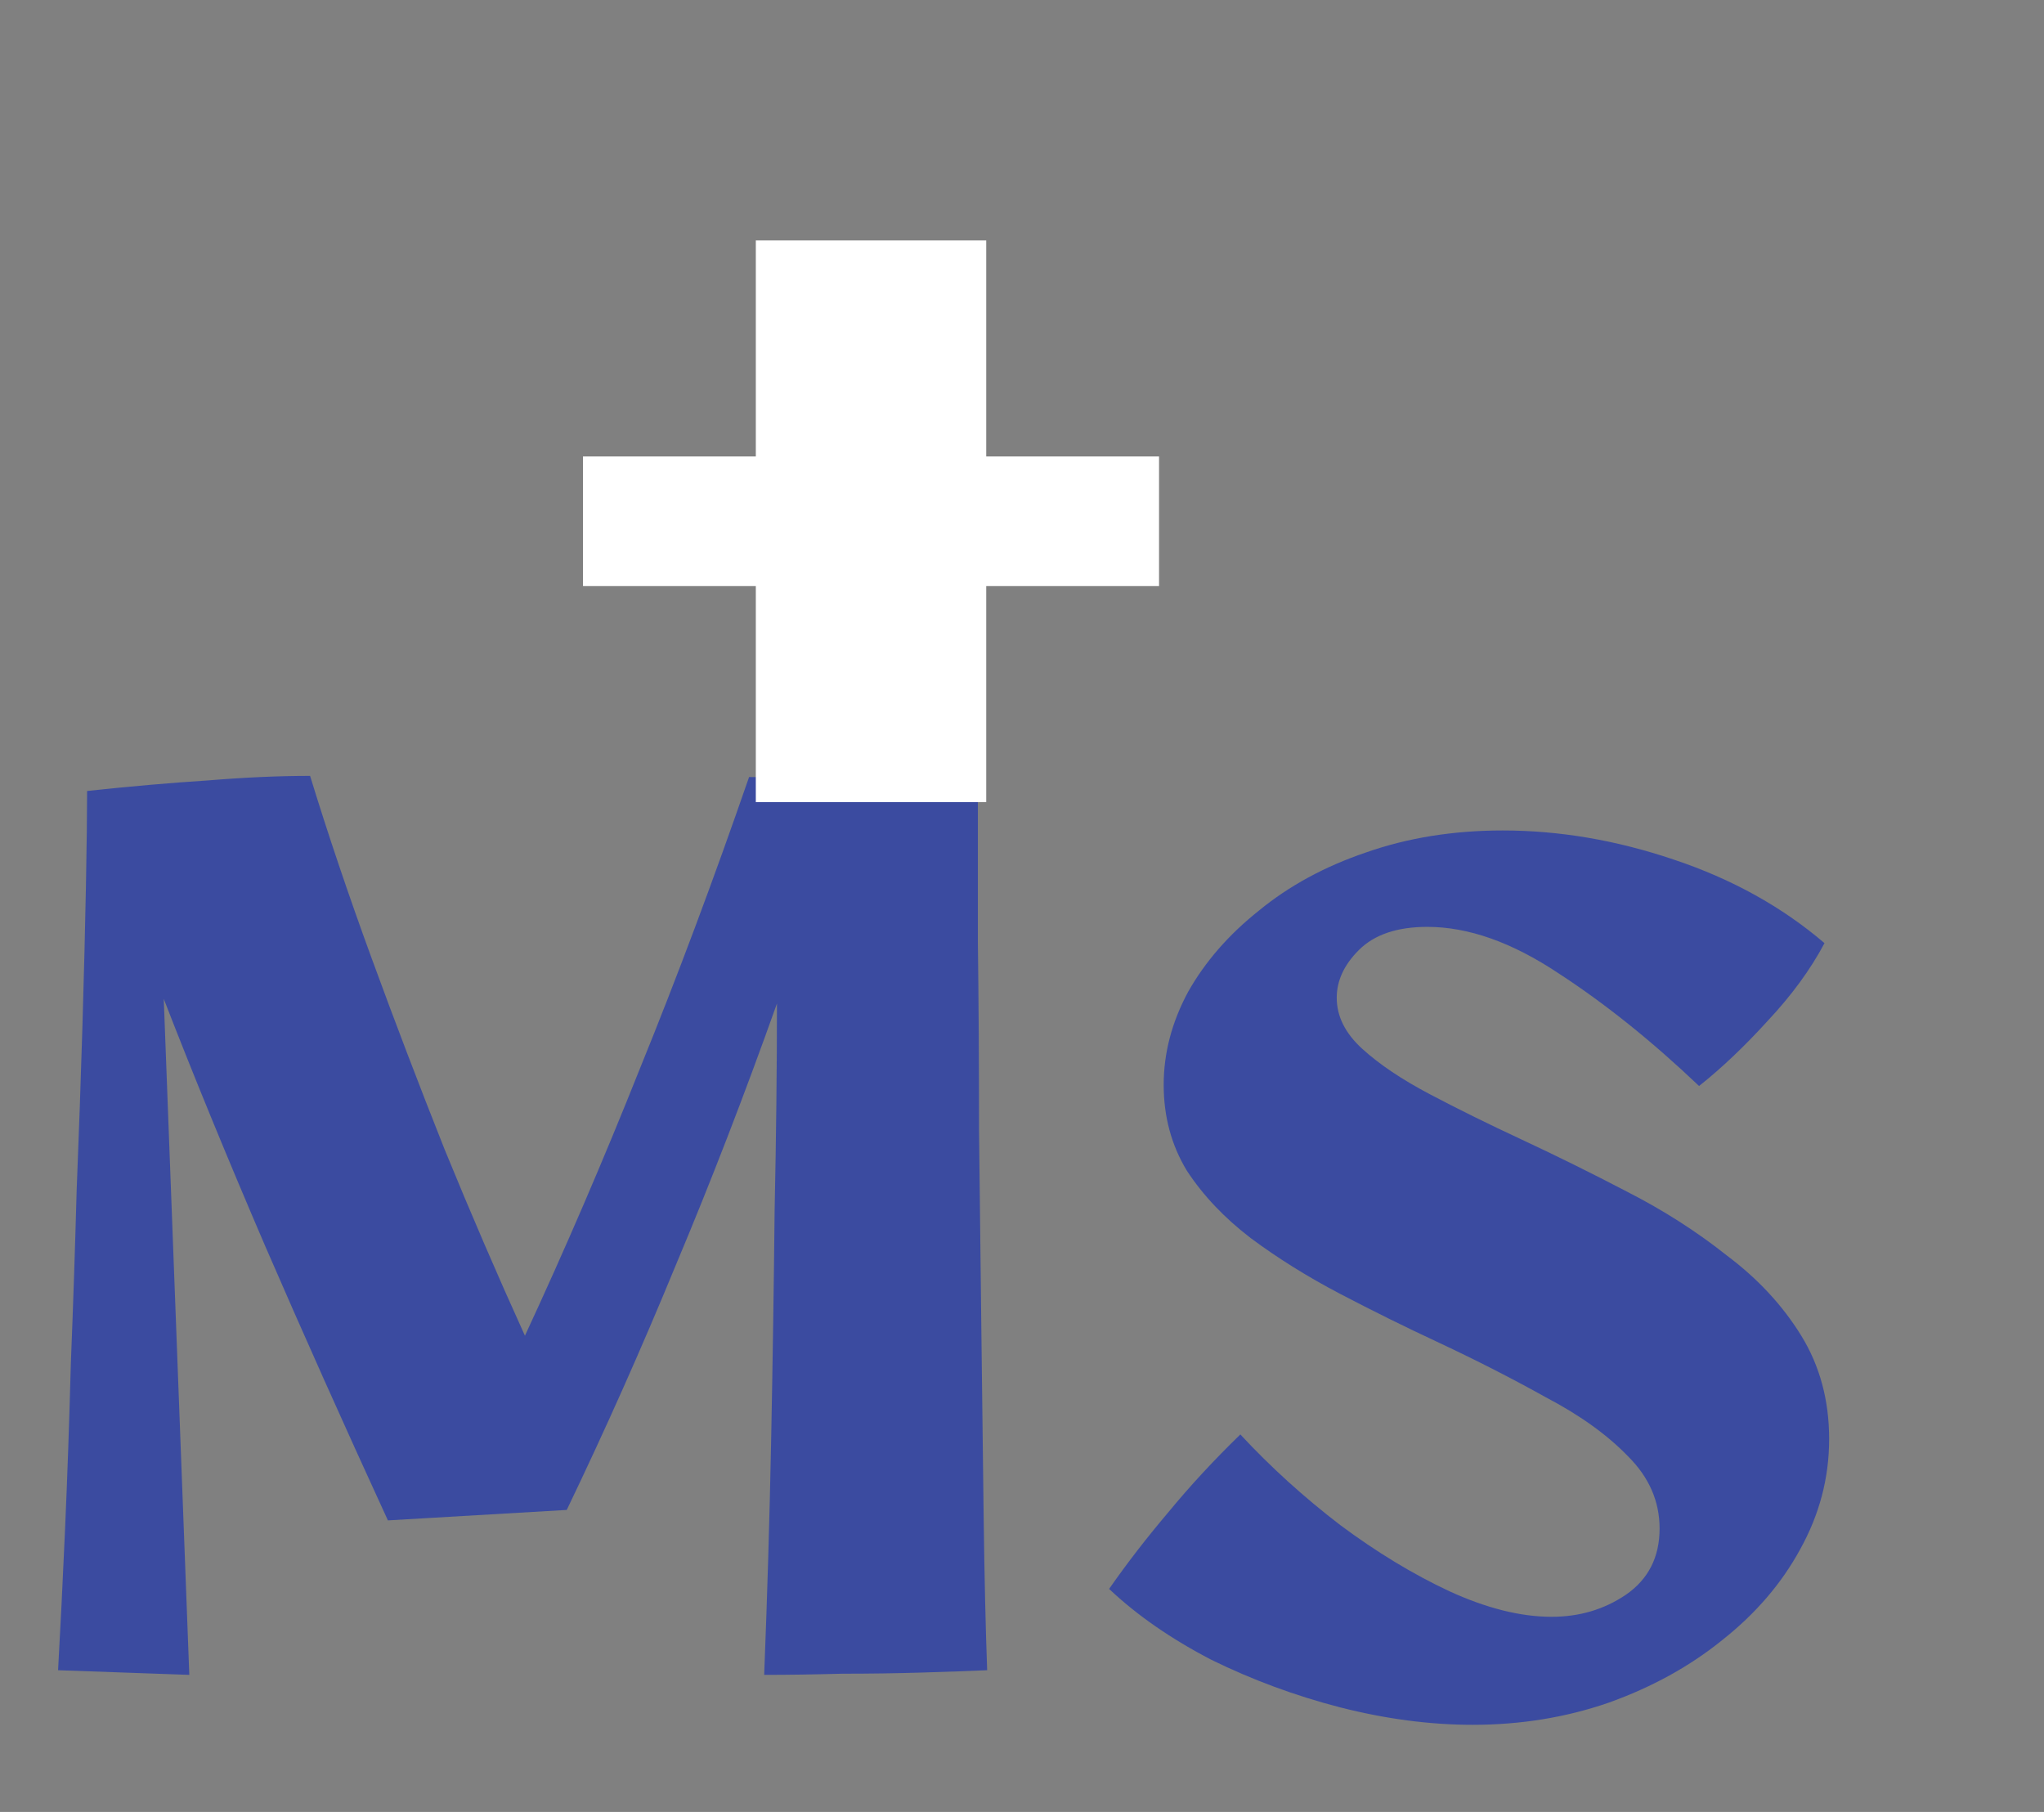<svg width="88" height="78" viewBox="0 0 88 78" fill="none" xmlns="http://www.w3.org/2000/svg">
<rect x="0" y="0" width="88" height="78" fill="#808080" stroke="none"/>
<path d="M3.75 34.05C5.617 33.85 7.333 33.7 8.9 33.6C10.5 33.467 11.983 33.4 13.35 33.4C14.117 35.9 15 38.517 16 41.25C17 43.983 18.05 46.733 19.15 49.5C20.283 52.267 21.433 54.933 22.6 57.5C24.333 53.767 25.983 49.933 27.55 46C29.15 42.067 30.717 37.883 32.25 33.45C34.05 33.45 35.833 33.5 37.6 33.6C39.367 33.7 40.867 33.833 42.1 34C42.1 35.833 42.1 38.017 42.1 40.55C42.133 43.05 42.15 45.75 42.15 48.65C42.183 51.517 42.217 54.383 42.25 57.25C42.283 60.117 42.317 62.817 42.35 65.35C42.383 67.883 42.433 70.067 42.5 71.9C41.733 71.933 40.8 71.967 39.7 72C38.6 72.033 37.45 72.05 36.25 72.05C35.05 72.083 33.933 72.1 32.9 72.1C33.033 68.733 33.133 65.367 33.2 62C33.267 58.6 33.317 55.3 33.35 52.1C33.417 48.9 33.45 45.933 33.45 43.2C32.05 47.133 30.6 50.883 29.1 54.45C27.633 58.017 26.067 61.533 24.4 65L16.7 65.45C14.8 61.317 13.033 57.367 11.4 53.6C9.767 49.8 8.317 46.267 7.05 43L8.15 72.1L2.5 71.9C2.6 70.133 2.7 68.117 2.8 65.85C2.9 63.583 2.983 61.2 3.05 58.7C3.15 56.2 3.233 53.717 3.3 51.25C3.4 48.75 3.483 46.383 3.55 44.15C3.617 41.883 3.667 39.883 3.7 38.15C3.733 36.383 3.75 35.017 3.75 34.05Z" fill="#3B4BA0"/>
<path d="M63.4 74.25C61.567 74.25 59.667 74 57.7 73.5C55.767 73 53.917 72.317 52.15 71.45C50.417 70.55 48.95 69.533 47.75 68.4C48.517 67.3 49.367 66.2 50.3 65.1C51.233 63.967 52.267 62.85 53.4 61.75C54.7 63.15 56.133 64.45 57.7 65.65C59.267 66.817 60.833 67.767 62.4 68.5C64 69.233 65.467 69.6 66.8 69.6C68 69.6 69.067 69.283 70 68.65C70.967 67.983 71.45 67.033 71.45 65.8C71.45 64.633 71 63.6 70.1 62.7C69.2 61.767 68.017 60.917 66.55 60.15C65.117 59.35 63.583 58.567 61.95 57.8C60.517 57.133 59.1 56.433 57.7 55.7C56.3 54.967 55.017 54.167 53.85 53.3C52.717 52.433 51.8 51.467 51.1 50.4C50.433 49.3 50.1 48.067 50.1 46.7C50.1 45.333 50.45 44 51.15 42.7C51.883 41.4 52.9 40.233 54.2 39.2C55.5 38.133 57.033 37.3 58.8 36.7C60.6 36.067 62.567 35.75 64.7 35.75C67.133 35.75 69.583 36.167 72.05 37C74.55 37.833 76.717 39.033 78.55 40.6C77.95 41.733 77.133 42.85 76.1 43.95C75.1 45.05 74.117 45.983 73.15 46.75C71.117 44.817 69.1 43.2 67.1 41.9C65.1 40.567 63.217 39.9 61.45 39.9C60.15 39.9 59.167 40.233 58.5 40.9C57.867 41.533 57.55 42.217 57.55 42.95C57.55 43.75 57.917 44.483 58.65 45.15C59.383 45.817 60.35 46.467 61.55 47.1C62.75 47.733 64.067 48.383 65.5 49.05C67 49.75 68.517 50.5 70.05 51.3C71.617 52.1 73.05 53.017 74.35 54.05C75.683 55.05 76.75 56.2 77.55 57.5C78.35 58.8 78.75 60.283 78.75 61.95C78.75 63.617 78.333 65.2 77.5 66.7C76.7 68.167 75.583 69.467 74.15 70.6C72.75 71.733 71.117 72.633 69.25 73.3C67.417 73.933 65.467 74.25 63.4 74.25Z" fill="#3B4BA0"/>
<path d="M32.54 34.53V25.23H25.1V19.65H32.54V10.35H42.46V19.65H49.9V25.23H42.46V34.53H32.54Z" fill="white"/>
</svg>
